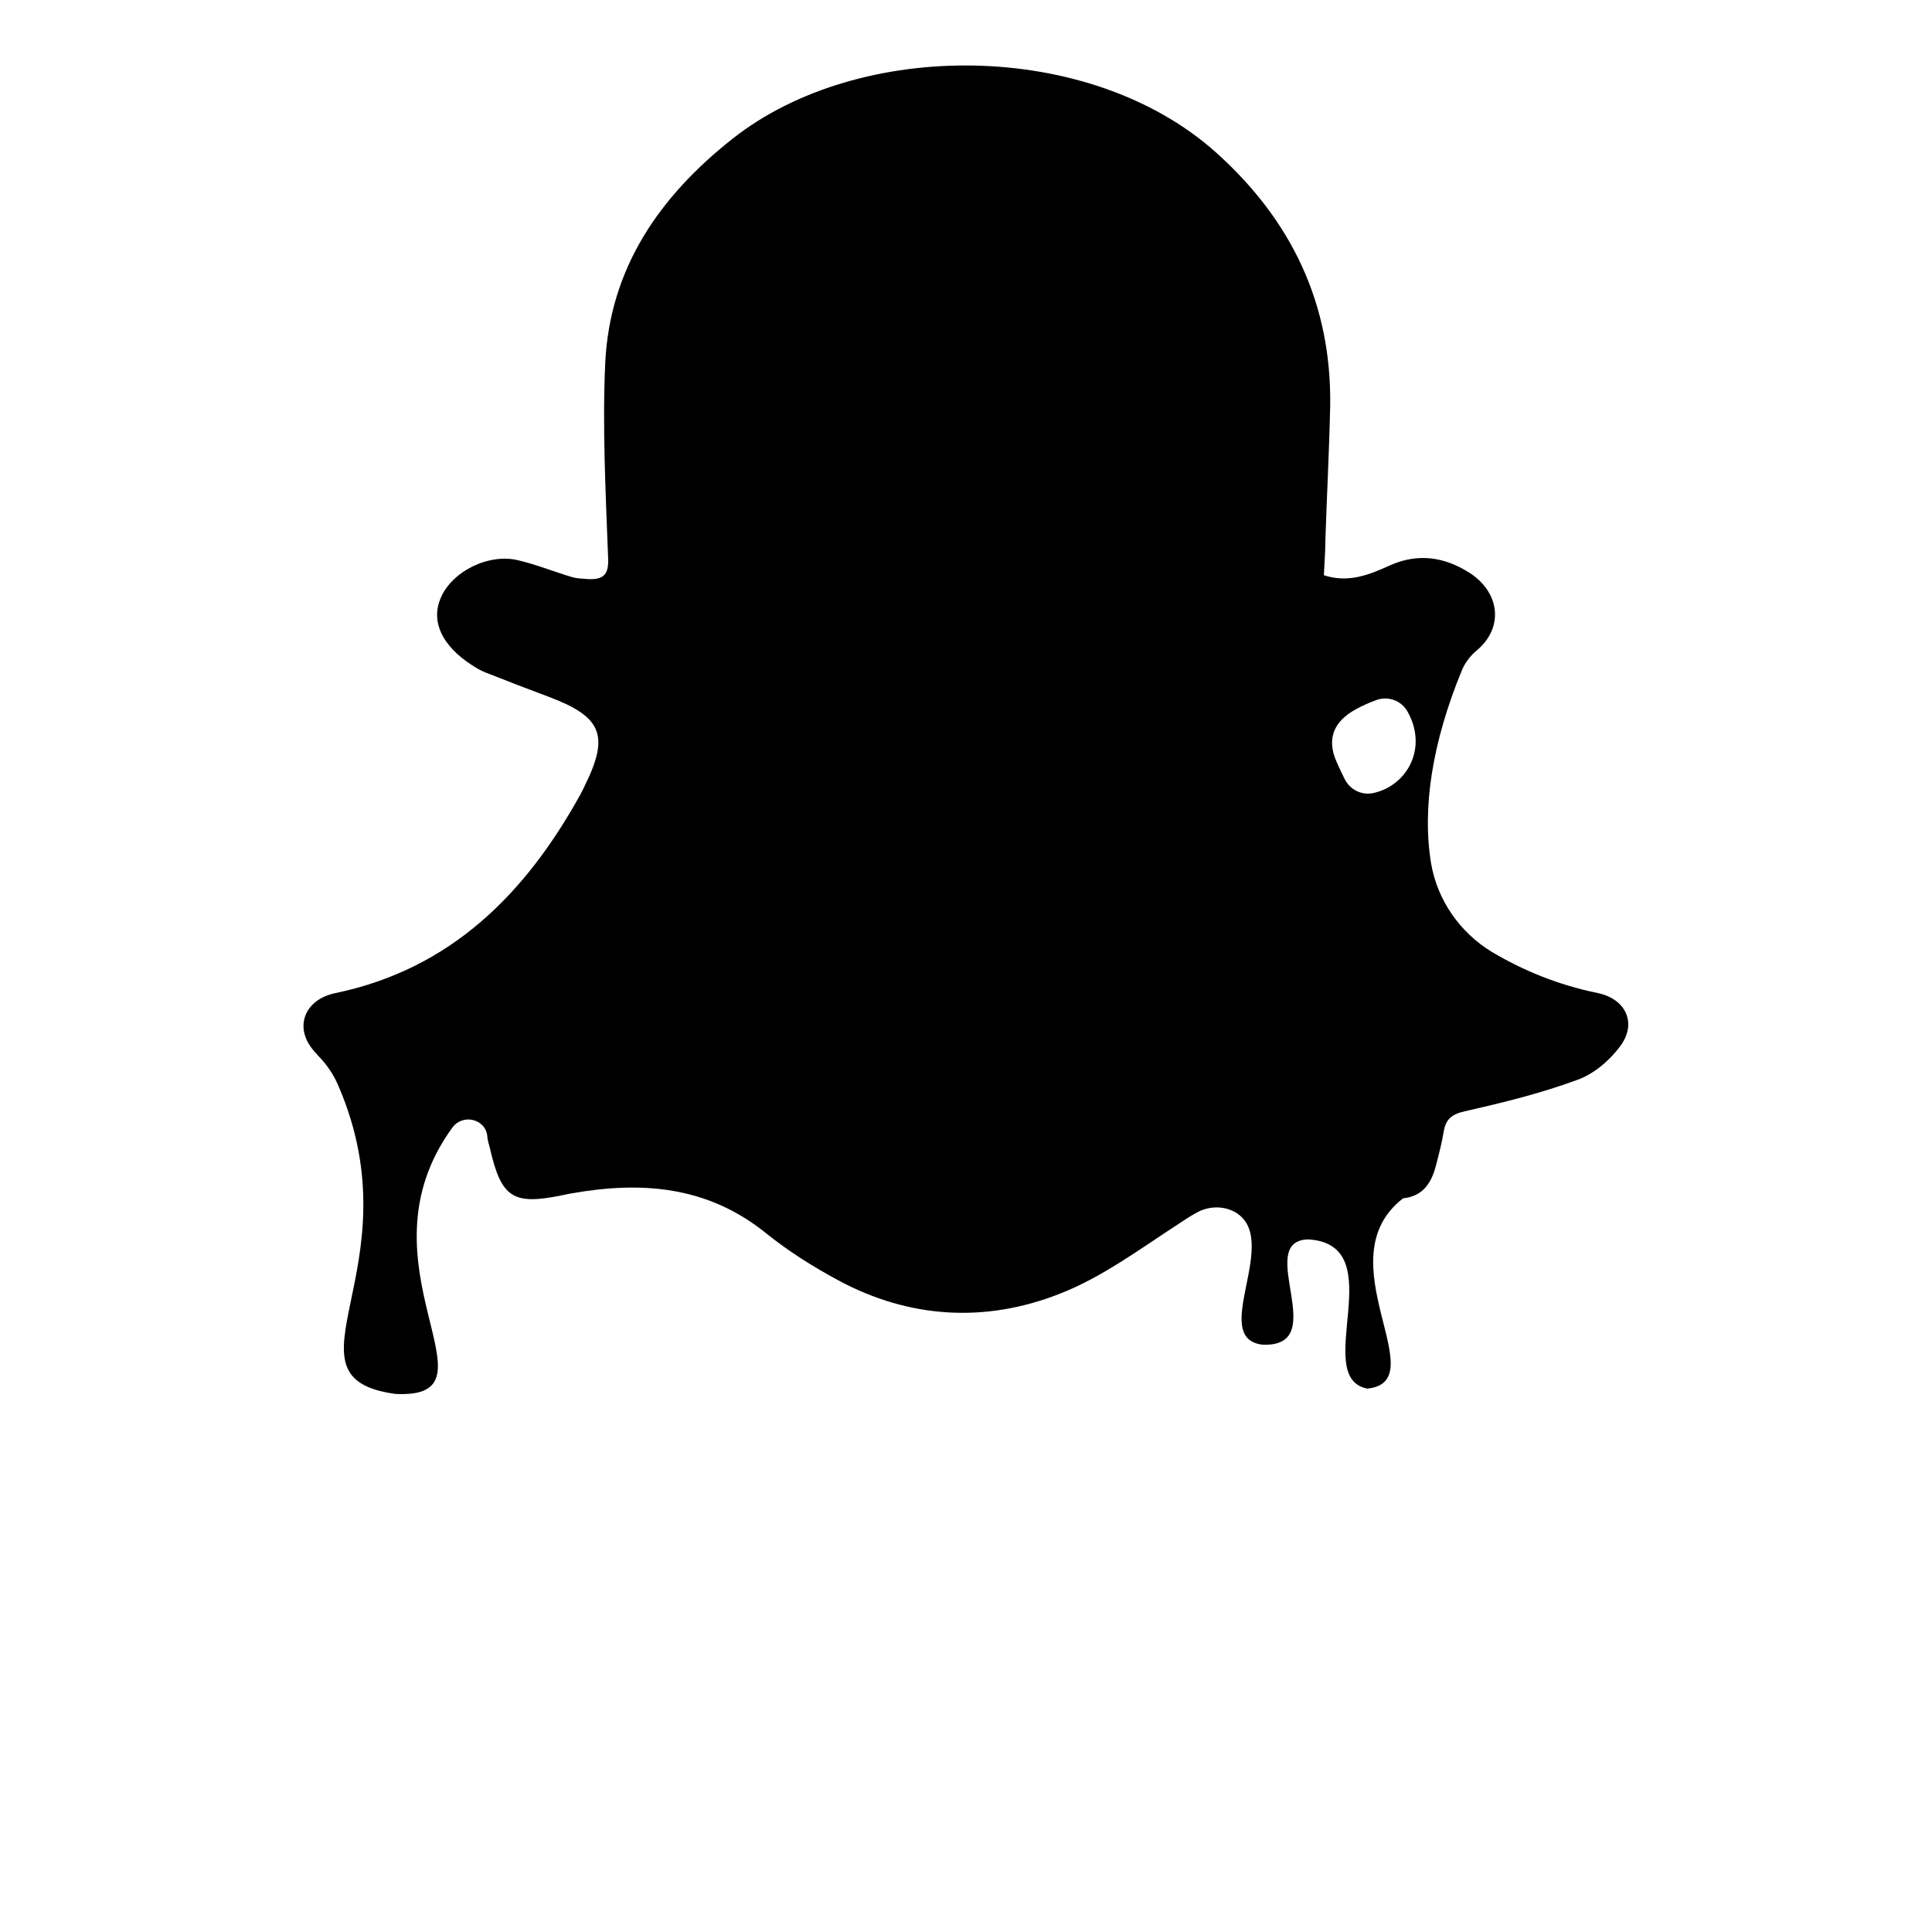 <?xml version="1.0" encoding="utf-8"?>
<!-- Generator: Adobe Illustrator 23.0.6, SVG Export Plug-In . SVG Version: 6.00 Build 0)  -->
<svg version="1.1"
	 id="Layer_1" inkscape:version="0.92.1 r15371" sodipodi:docname="snapchat.svg" xmlns:cc="http://creativecommons.org/ns#" xmlns:dc="http://purl.org/dc/elements/1.1/" xmlns:inkscape="http://www.inkscape.org/namespaces/inkscape" xmlns:rdf="http://www.w3.org/1999/02/22-rdf-syntax-ns#" xmlns:sodipodi="http://sodipodi.sourceforge.net/DTD/sodipodi-0.dtd" xmlns:svg="http://www.w3.org/2000/svg"
	 xmlns="http://www.w3.org/2000/svg" xmlns:xlink="http://www.w3.org/1999/xlink" x="0px" y="0px" viewBox="0 0 400 400"
	 style="enable-background:new 0 0 400 400;" xml:space="preserve">
<path d="M330.8,205.6c-8.3-1.7-15.5-4.7-21.9-8.5c-6.6-4-11.3-10.7-12.6-18.3c-1.9-11.4,0.2-25.1,6.4-40.1c0.7-1.6,1.7-2.9,3-4
	c0,0,0,0,0,0c5.8-4.8,4.8-12.2-1.6-16.2c-5.1-3.2-10.5-4-16.2-1.5c-4.2,1.9-8.6,3.8-13.8,2.1c0.1-2.6,0.3-4.8,0.3-7.1
	c0.3-9.3,0.8-18.7,1-28c0.3-21.1-8-38.4-23.6-52.4C225.6,8.1,177.9,8,151.7,28.7c-15.1,11.9-25.5,26.8-26.4,46.6
	c-0.6,13.3,0.1,26.7,0.6,40.1c0.2,3.5-0.9,4.6-4,4.5c-1.2-0.1-2.3-0.1-3.4-0.4c-3.7-1.1-7.4-2.6-11.2-3.5
	c-6.1-1.5-13.8,2.3-16.1,7.9c-2,4.8,0.3,9.8,6.5,13.8c0.9,0.6,1.9,1.2,3,1.6c4.3,1.7,8.7,3.4,13,5c10.9,4.1,12.5,8,7.4,18.3
	c-0.3,0.7-0.7,1.4-1,2c-11.3,20.4-26.7,36-50.6,41c-6.5,1.3-8.8,7.2-4.4,12.1c0.2,0.3,0.5,0.5,0.7,0.8c1.8,1.8,3.3,4,4.3,6.4
	c16.2,37.7-13.5,60.3,11.8,63.7c23,1.1-9-26.8,11.8-55.2c2.2-2.9,6.9-1.7,7.2,1.9c0,0,0,0.1,0,0.1c0.1,0.8,0.3,1.5,0.5,2.2
	c2.4,10.5,4.8,12,15.3,9.8c0.5-0.1,0.9-0.2,1.5-0.3c14.6-2.6,28.3-1.6,40.5,8.3c4.6,3.7,9.7,6.9,14.9,9.7
	c14.7,7.9,30.4,8.8,45.7,2.8c8.8-3.4,16.7-9.3,24.7-14.5c1.2-0.8,2.4-1.6,3.7-2.3c2.4-1.4,5.5-1.5,7.9-0.2c10,5.5-5.5,26.2,5.8,27.5
	c14.5,0.6-1.9-21.4,9.4-21.8c17.7,1,0.4,28.6,12.3,30.9c14.2-1.5-9.1-26.7,7.4-39.4c3.6-0.4,5.7-2.5,6.8-6.8c0.6-2.3,1.2-4.6,1.6-7
	c0.4-2.5,1.6-3.6,4.3-4.2c7.9-1.8,15.7-3.7,23.3-6.5c3.4-1.2,6.6-3.9,8.8-6.8C339.1,211.9,336.6,206.8,330.8,205.6z M280.8,146.8
	c1.3-0.7,2.6-1.3,4-1.8c2.5-1,5.3,0,6.6,2.3c4.3,7.6-0.1,15.4-7.1,16.9c-2.4,0.5-4.8-0.7-5.9-2.9c-0.5-1.1-1.1-2.2-1.6-3.4
	C274.6,153.1,276,149.4,280.8,146.8z"/>
</svg>

